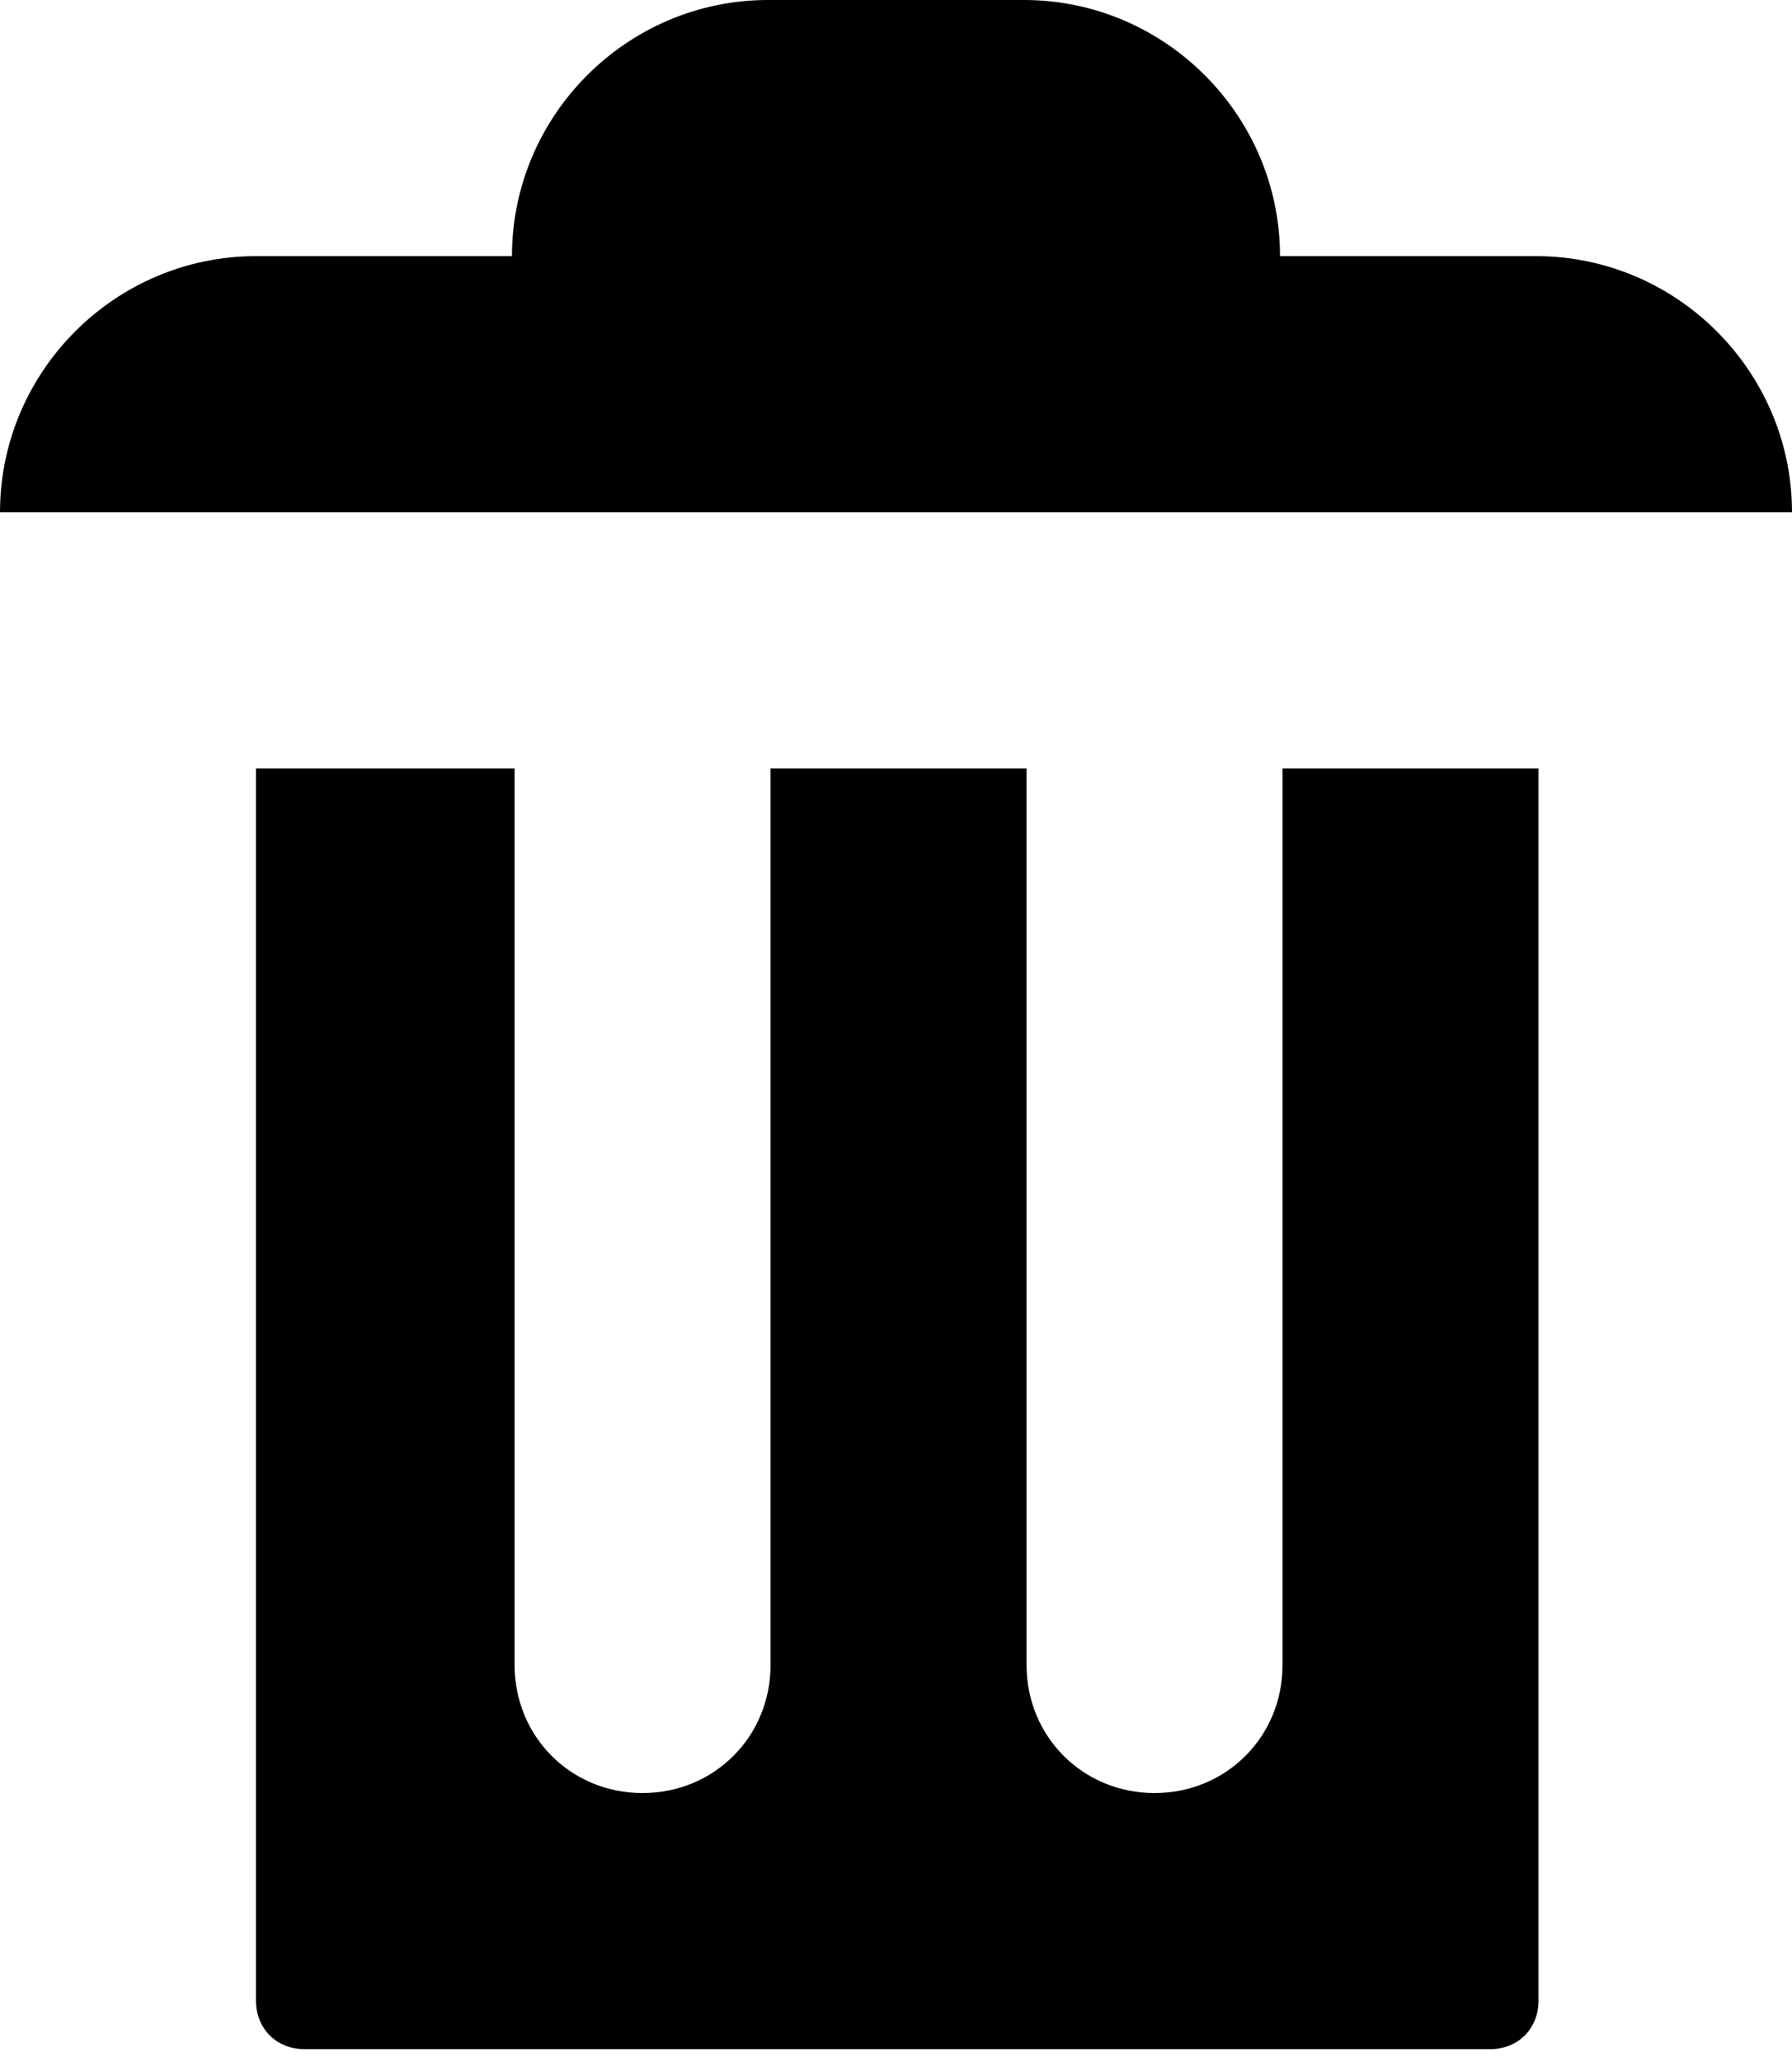 <svg width="20" height="23" viewBox="0 0 20 23" fill="none" xmlns="http://www.w3.org/2000/svg">
<path d="M8.571 0C7 0 5.714 1.286 5.714 2.857H2.857C1.286 2.857 0 4.143 0 5.714H20C20 4.143 18.714 2.857 17.143 2.857H14.286C14.286 1.286 13 0 11.429 0H8.571ZM2.857 8.571V22.314C2.857 22.629 3.086 22.857 3.4 22.857H16.629C16.943 22.857 17.171 22.629 17.171 22.314V8.571H14.314V18.571C14.314 19.371 13.686 20 12.886 20C12.086 20 11.457 19.371 11.457 18.571V8.571H8.6V18.571C8.6 19.371 7.971 20 7.171 20C6.371 20 5.743 19.371 5.743 18.571V8.571H2.886H2.857Z" fill="black"/>
</svg>
